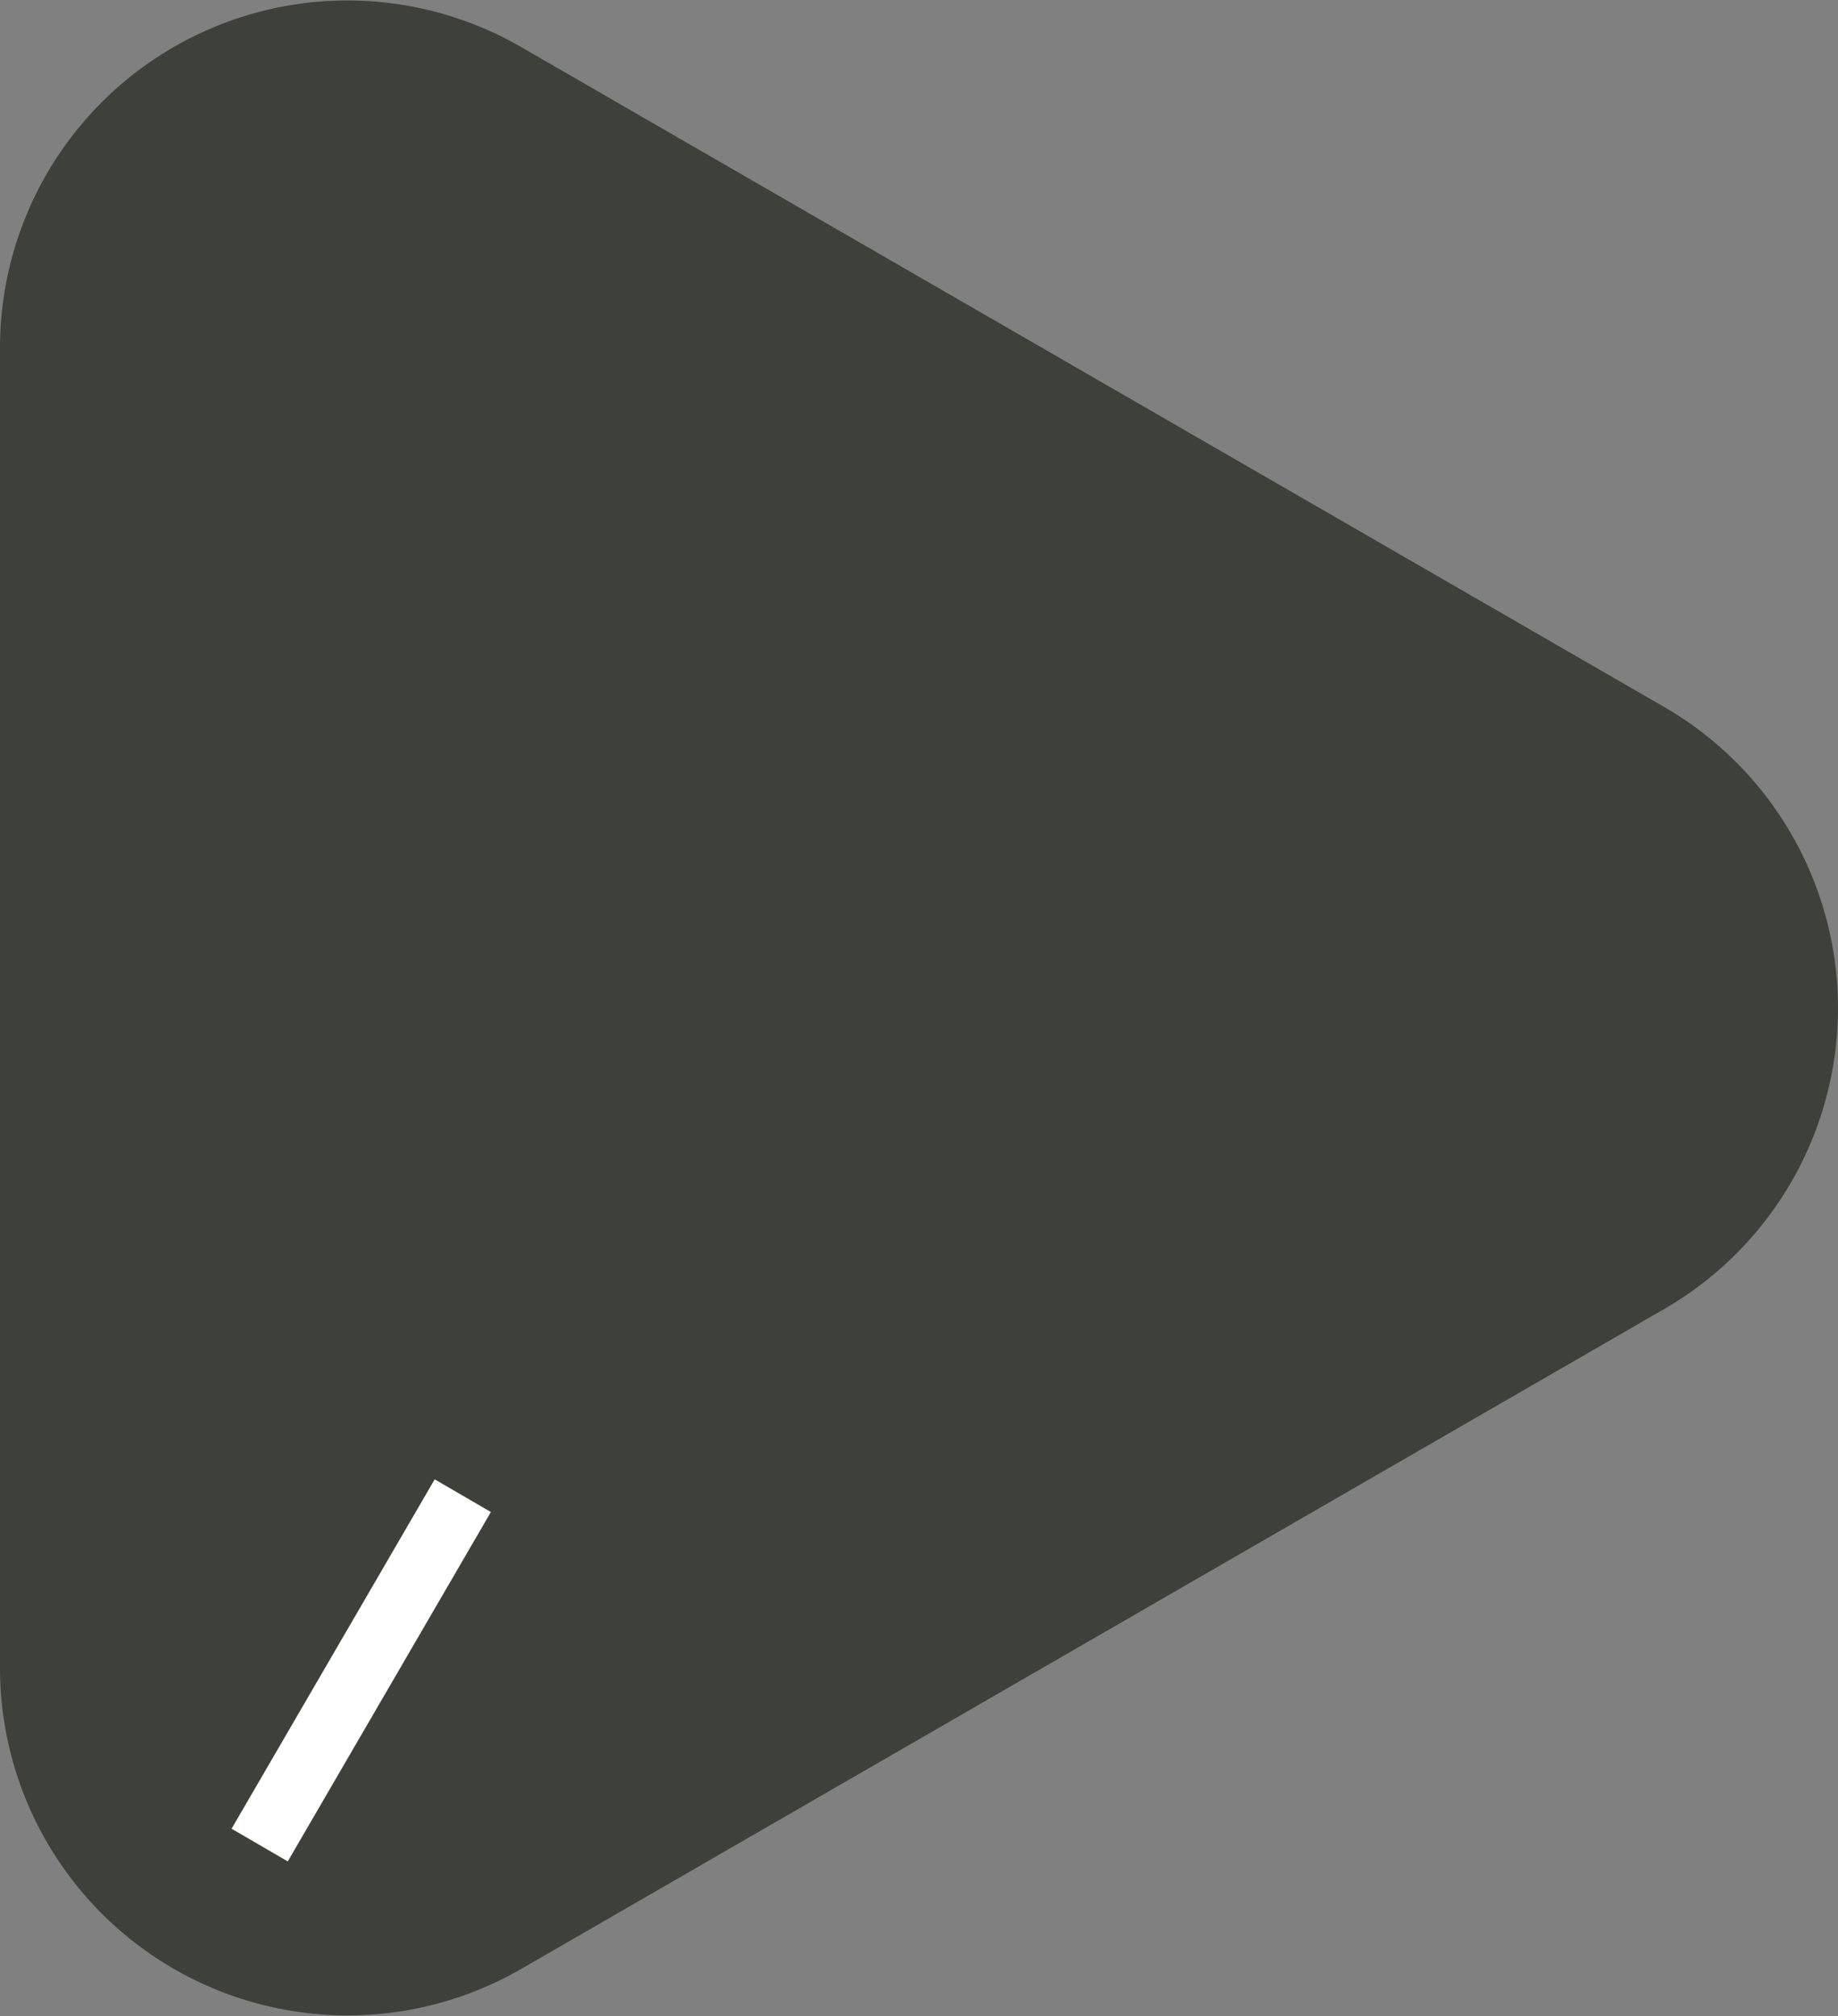 <svg xmlns="http://www.w3.org/2000/svg" viewBox="0 0 113.11 124.06"><rect x="0" y="0" width="113.11" height="124.06" fill="#808080" stroke="none"/><defs><style>.cls-1{fill:#3e413a;}.cls-2{fill:none;stroke:#fff;stroke-miterlimit:10;stroke-width:4px;}</style></defs><g id="Layer_1" data-name="Layer 1"><path class="cls-1" d="M102.42,43.51,32.08,2.9A21.38,21.38,0,0,0,0,21.42v81.22a21.39,21.39,0,0,0,32.08,18.52l70.34-40.61A21.39,21.39,0,0,0,102.42,43.51Z"/><line class="cls-2" x1="28.48" y1="92.04" x2="15.98" y2="113.54"/></g></svg>